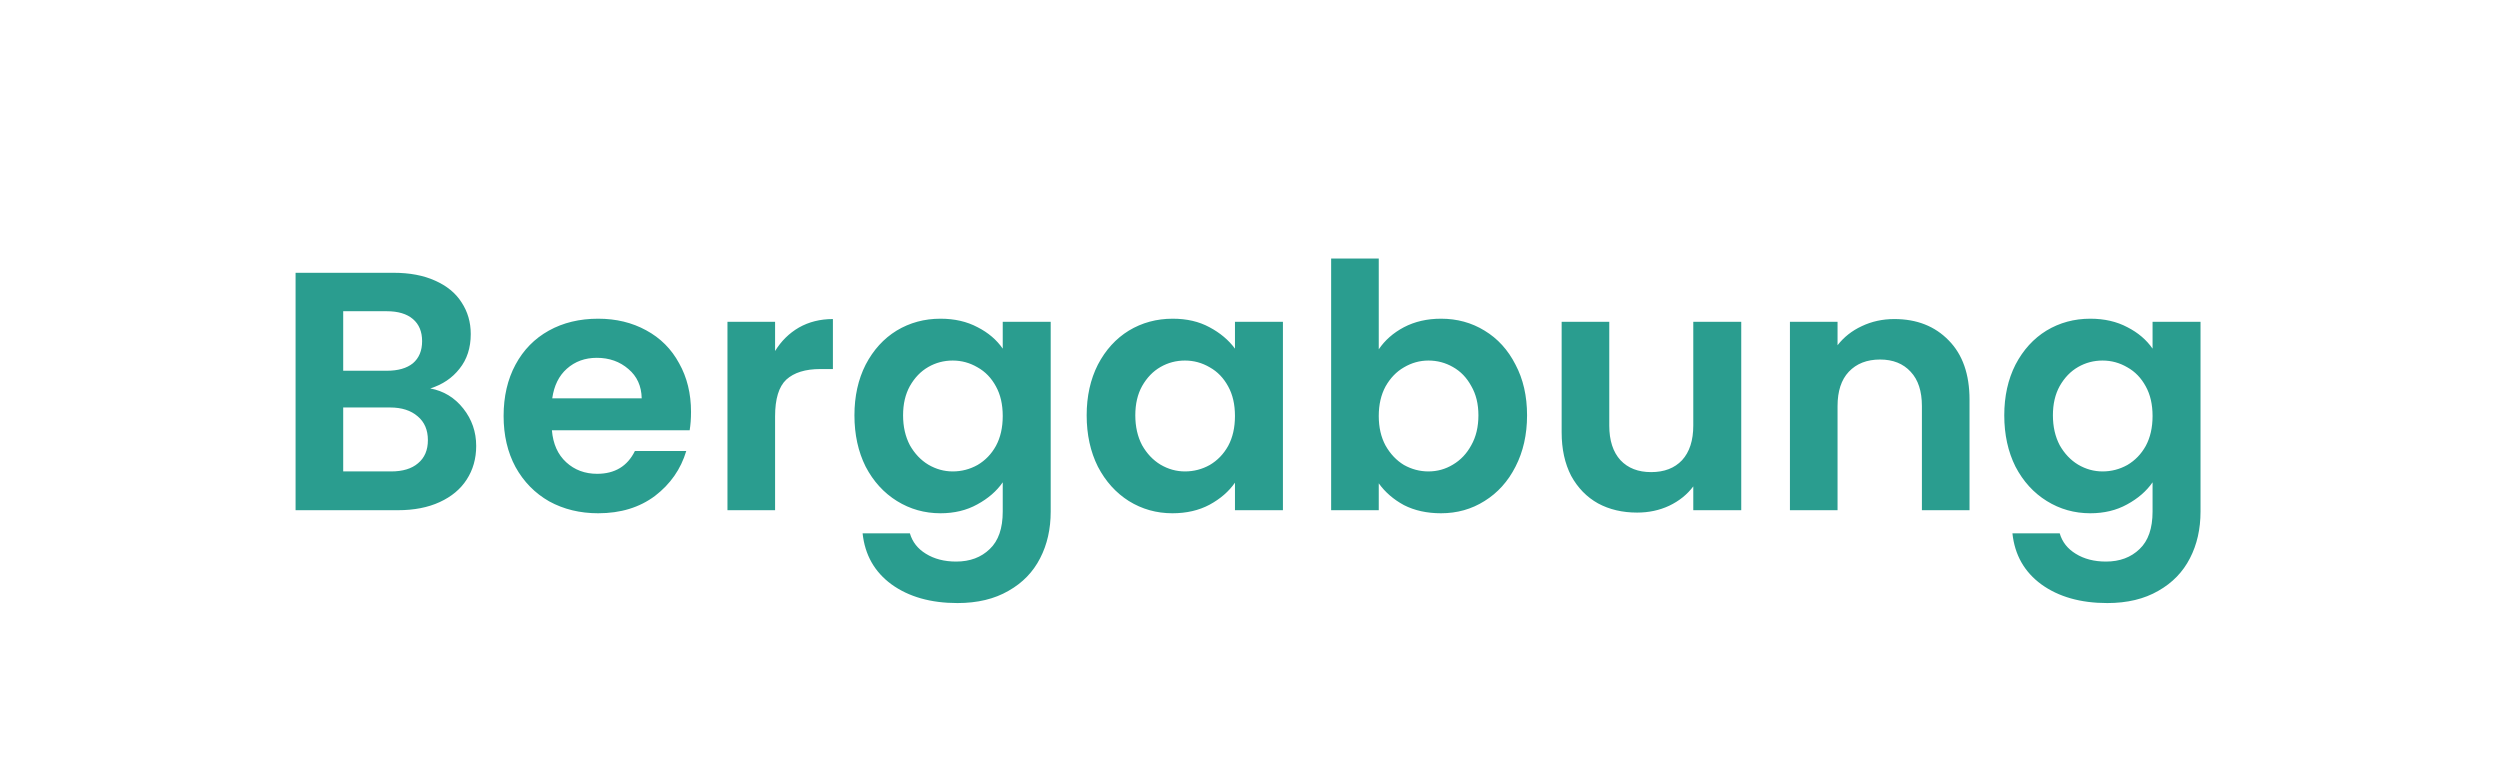 <svg width="147" height="46" viewBox="0 0 147 46" fill="none" xmlns="http://www.w3.org/2000/svg">
<rect width="147" height="46" fill="white"/>
<path d="M25.3 22.84C26.087 22.987 26.733 23.38 27.24 24.02C27.747 24.66 28 25.393 28 26.22C28 26.967 27.813 27.627 27.44 28.2C27.08 28.76 26.553 29.2 25.86 29.52C25.167 29.84 24.347 30 23.4 30H17.38V16.04H23.14C24.087 16.04 24.9 16.193 25.58 16.5C26.273 16.807 26.793 17.233 27.14 17.78C27.5 18.327 27.68 18.947 27.68 19.64C27.68 20.453 27.46 21.133 27.02 21.68C26.593 22.227 26.02 22.613 25.3 22.84ZM20.18 21.8H22.74C23.407 21.8 23.92 21.653 24.28 21.36C24.64 21.053 24.82 20.62 24.82 20.06C24.82 19.5 24.64 19.067 24.28 18.76C23.92 18.453 23.407 18.3 22.74 18.3H20.18V21.8ZM23 27.72C23.68 27.72 24.207 27.56 24.58 27.24C24.967 26.92 25.16 26.467 25.16 25.88C25.16 25.28 24.96 24.813 24.56 24.48C24.16 24.133 23.62 23.96 22.94 23.96H20.18V27.72H23ZM40.632 24.22C40.632 24.62 40.605 24.98 40.552 25.3H32.452C32.518 26.1 32.798 26.727 33.292 27.18C33.785 27.633 34.392 27.86 35.112 27.86C36.152 27.86 36.892 27.413 37.332 26.52H40.352C40.032 27.587 39.418 28.467 38.512 29.16C37.605 29.84 36.492 30.18 35.172 30.18C34.105 30.18 33.145 29.947 32.292 29.48C31.452 29 30.792 28.327 30.312 27.46C29.845 26.593 29.612 25.593 29.612 24.46C29.612 23.313 29.845 22.307 30.312 21.44C30.778 20.573 31.432 19.907 32.272 19.44C33.112 18.973 34.078 18.74 35.172 18.74C36.225 18.74 37.165 18.967 37.992 19.42C38.832 19.873 39.478 20.52 39.932 21.36C40.398 22.187 40.632 23.14 40.632 24.22ZM37.732 23.42C37.718 22.7 37.458 22.127 36.952 21.7C36.445 21.26 35.825 21.04 35.092 21.04C34.398 21.04 33.812 21.253 33.332 21.68C32.865 22.093 32.578 22.673 32.472 23.42H37.732ZM45.575 20.64C45.935 20.053 46.402 19.593 46.975 19.26C47.562 18.927 48.229 18.76 48.975 18.76V21.7H48.235C47.355 21.7 46.689 21.907 46.235 22.32C45.795 22.733 45.575 23.453 45.575 24.48V30H42.775V18.92H45.575V20.64ZM55.301 18.74C56.128 18.74 56.855 18.907 57.481 19.24C58.108 19.56 58.601 19.98 58.961 20.5V18.92H61.781V30.08C61.781 31.107 61.575 32.02 61.161 32.82C60.748 33.633 60.128 34.273 59.301 34.74C58.475 35.22 57.475 35.46 56.301 35.46C54.728 35.46 53.435 35.093 52.421 34.36C51.421 33.627 50.855 32.627 50.721 31.36H53.501C53.648 31.867 53.961 32.267 54.441 32.56C54.935 32.867 55.528 33.02 56.221 33.02C57.035 33.02 57.695 32.773 58.201 32.28C58.708 31.8 58.961 31.067 58.961 30.08V28.36C58.601 28.88 58.101 29.313 57.461 29.66C56.835 30.007 56.115 30.18 55.301 30.18C54.368 30.18 53.515 29.94 52.741 29.46C51.968 28.98 51.355 28.307 50.901 27.44C50.461 26.56 50.241 25.553 50.241 24.42C50.241 23.3 50.461 22.307 50.901 21.44C51.355 20.573 51.961 19.907 52.721 19.44C53.495 18.973 54.355 18.74 55.301 18.74ZM58.961 24.46C58.961 23.78 58.828 23.2 58.561 22.72C58.295 22.227 57.935 21.853 57.481 21.6C57.028 21.333 56.541 21.2 56.021 21.2C55.501 21.2 55.021 21.327 54.581 21.58C54.141 21.833 53.781 22.207 53.501 22.7C53.235 23.18 53.101 23.753 53.101 24.42C53.101 25.087 53.235 25.673 53.501 26.18C53.781 26.673 54.141 27.053 54.581 27.32C55.035 27.587 55.515 27.72 56.021 27.72C56.541 27.72 57.028 27.593 57.481 27.34C57.935 27.073 58.295 26.7 58.561 26.22C58.828 25.727 58.961 25.14 58.961 24.46ZM63.896 24.42C63.896 23.3 64.116 22.307 64.556 21.44C65.009 20.573 65.616 19.907 66.376 19.44C67.149 18.973 68.009 18.74 68.956 18.74C69.783 18.74 70.503 18.907 71.116 19.24C71.743 19.573 72.243 19.993 72.616 20.5V18.92H75.436V30H72.616V28.38C72.256 28.9 71.756 29.333 71.116 29.68C70.489 30.013 69.763 30.18 68.936 30.18C68.003 30.18 67.149 29.94 66.376 29.46C65.616 28.98 65.009 28.307 64.556 27.44C64.116 26.56 63.896 25.553 63.896 24.42ZM72.616 24.46C72.616 23.78 72.483 23.2 72.216 22.72C71.949 22.227 71.589 21.853 71.136 21.6C70.683 21.333 70.196 21.2 69.676 21.2C69.156 21.2 68.676 21.327 68.236 21.58C67.796 21.833 67.436 22.207 67.156 22.7C66.889 23.18 66.756 23.753 66.756 24.42C66.756 25.087 66.889 25.673 67.156 26.18C67.436 26.673 67.796 27.053 68.236 27.32C68.689 27.587 69.169 27.72 69.676 27.72C70.196 27.72 70.683 27.593 71.136 27.34C71.589 27.073 71.949 26.7 72.216 26.22C72.483 25.727 72.616 25.14 72.616 24.46ZM81.071 20.54C81.431 20.007 81.924 19.573 82.551 19.24C83.191 18.907 83.917 18.74 84.731 18.74C85.677 18.74 86.531 18.973 87.291 19.44C88.064 19.907 88.671 20.573 89.111 21.44C89.564 22.293 89.791 23.287 89.791 24.42C89.791 25.553 89.564 26.56 89.111 27.44C88.671 28.307 88.064 28.98 87.291 29.46C86.531 29.94 85.677 30.18 84.731 30.18C83.904 30.18 83.177 30.02 82.551 29.7C81.937 29.367 81.444 28.94 81.071 28.42V30H78.271V15.2H81.071V20.54ZM86.931 24.42C86.931 23.753 86.791 23.18 86.511 22.7C86.244 22.207 85.884 21.833 85.431 21.58C84.991 21.327 84.511 21.2 83.991 21.2C83.484 21.2 83.004 21.333 82.551 21.6C82.111 21.853 81.751 22.227 81.471 22.72C81.204 23.213 81.071 23.793 81.071 24.46C81.071 25.127 81.204 25.707 81.471 26.2C81.751 26.693 82.111 27.073 82.551 27.34C83.004 27.593 83.484 27.72 83.991 27.72C84.511 27.72 84.991 27.587 85.431 27.32C85.884 27.053 86.244 26.673 86.511 26.18C86.791 25.687 86.931 25.1 86.931 24.42ZM102.385 18.92V30H99.565V28.6C99.205 29.08 98.732 29.46 98.145 29.74C97.572 30.007 96.945 30.14 96.265 30.14C95.399 30.14 94.632 29.96 93.965 29.6C93.299 29.227 92.772 28.687 92.385 27.98C92.012 27.26 91.825 26.407 91.825 25.42V18.92H94.625V25.02C94.625 25.9 94.845 26.58 95.285 27.06C95.725 27.527 96.325 27.76 97.085 27.76C97.859 27.76 98.465 27.527 98.905 27.06C99.345 26.58 99.565 25.9 99.565 25.02V18.92H102.385ZM111.388 18.76C112.708 18.76 113.775 19.18 114.588 20.02C115.401 20.847 115.808 22.007 115.808 23.5V30H113.008V23.88C113.008 23 112.788 22.327 112.348 21.86C111.908 21.38 111.308 21.14 110.548 21.14C109.775 21.14 109.161 21.38 108.708 21.86C108.268 22.327 108.048 23 108.048 23.88V30H105.248V18.92H108.048V20.3C108.421 19.82 108.895 19.447 109.468 19.18C110.055 18.9 110.695 18.76 111.388 18.76ZM122.911 18.74C123.737 18.74 124.464 18.907 125.091 19.24C125.717 19.56 126.211 19.98 126.571 20.5V18.92H129.391V30.08C129.391 31.107 129.184 32.02 128.771 32.82C128.357 33.633 127.737 34.273 126.911 34.74C126.084 35.22 125.084 35.46 123.911 35.46C122.337 35.46 121.044 35.093 120.031 34.36C119.031 33.627 118.464 32.627 118.331 31.36H121.111C121.257 31.867 121.571 32.267 122.051 32.56C122.544 32.867 123.137 33.02 123.831 33.02C124.644 33.02 125.304 32.773 125.811 32.28C126.317 31.8 126.571 31.067 126.571 30.08V28.36C126.211 28.88 125.711 29.313 125.071 29.66C124.444 30.007 123.724 30.18 122.911 30.18C121.977 30.18 121.124 29.94 120.351 29.46C119.577 28.98 118.964 28.307 118.511 27.44C118.071 26.56 117.851 25.553 117.851 24.42C117.851 23.3 118.071 22.307 118.511 21.44C118.964 20.573 119.571 19.907 120.331 19.44C121.104 18.973 121.964 18.74 122.911 18.74ZM126.571 24.46C126.571 23.78 126.437 23.2 126.171 22.72C125.904 22.227 125.544 21.853 125.091 21.6C124.637 21.333 124.151 21.2 123.631 21.2C123.111 21.2 122.631 21.327 122.191 21.58C121.751 21.833 121.391 22.207 121.111 22.7C120.844 23.18 120.711 23.753 120.711 24.42C120.711 25.087 120.844 25.673 121.111 26.18C121.391 26.673 121.751 27.053 122.191 27.32C122.644 27.587 123.124 27.72 123.631 27.72C124.151 27.72 124.637 27.593 125.091 27.34C125.544 27.073 125.904 26.7 126.171 26.22C126.437 25.727 126.571 25.14 126.571 24.46Z" fill="#2A9D8F"/>
</svg>
